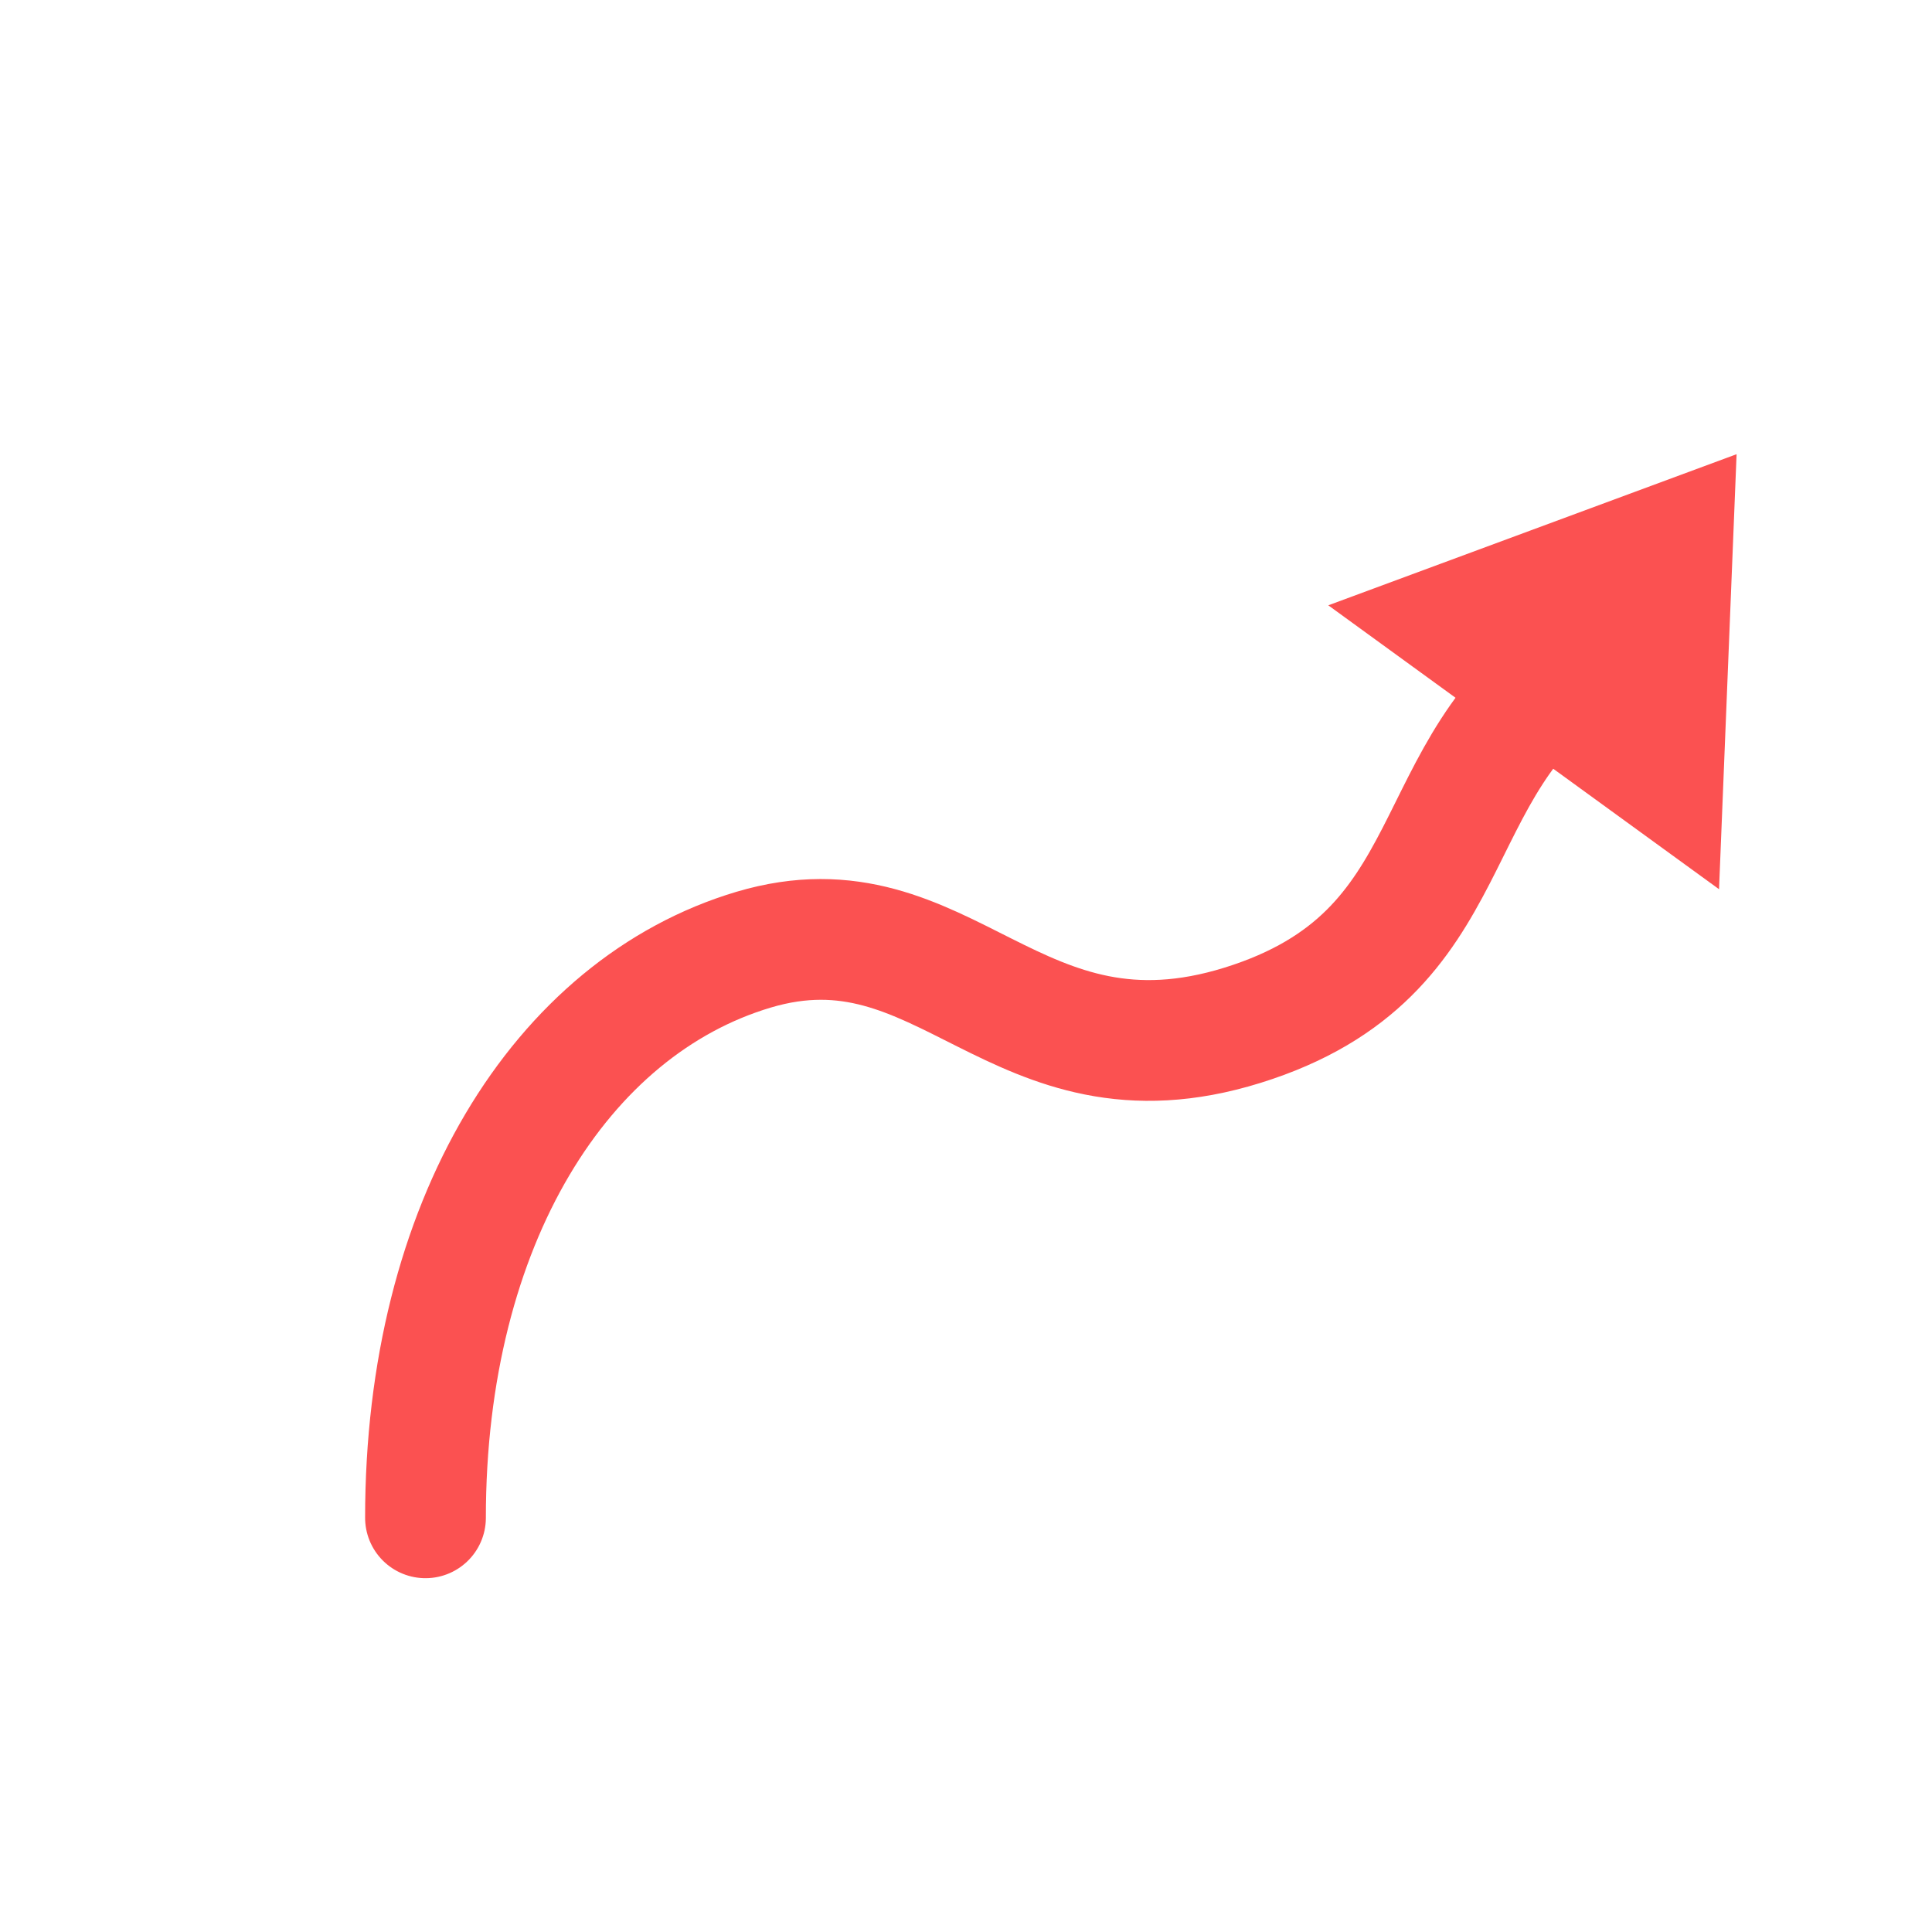 <?xml version="1.0" encoding="UTF-8" standalone="no"?>
<svg width="16px" height="16px" viewBox="0 0 16 16" version="1.1" xmlns="http://www.w3.org/2000/svg" xmlns:xlink="http://www.w3.org/1999/xlink">
    <!-- Generator: Sketch 44.1 (41455) - http://www.bohemiancoding.com/sketch -->
    <title>ic_Capsule selected</title>
    <desc>Created with Sketch.</desc>
    <defs>
        <rect id="path-1" x="0" y="0" width="16" height="16"></rect>
    </defs>
    <g id="Page-1" stroke="none" stroke-width="1" fill="none" fill-rule="evenodd">
        <g id="图标-copy" transform="translate(-1254, -1503)">
            <g id="ic-straight-copy-26" transform="translate(1254, 1503)">
                <g id="ic_rectangle" opacity="0">
                    <use fill="#FB5151" fill-rule="evenodd" xlink:href="#path-1"></use>
                    <rect stroke="#DFDFDF" stroke-width="0.81" x="0.405" y="0.405" width="15.19" height="15.19"></rect>
                </g>
                <polygon id="Triangle-3" fill="#FB5151" transform="translate(13.5, 4.975) rotate(-324) translate(-13.5, -4.975) " points="13.5 3.475 15.5 6.475 11.5 6.475"></polygon>
                <path d="M4.611,13.657 C3.978,11.296 4.602,9.28 6.018,8.409 C7.434,7.539 8.418,9.023 10.092,7.965 C11.767,6.906 10.931,5.52 12.027,4.311" id="Path-9" stroke="#FB5151" stroke-linecap="round" transform="translate(8.196, 8.984) rotate(-345) translate(-8.196, -8.984) "></path>
            </g>
        </g>
    </g>
</svg>